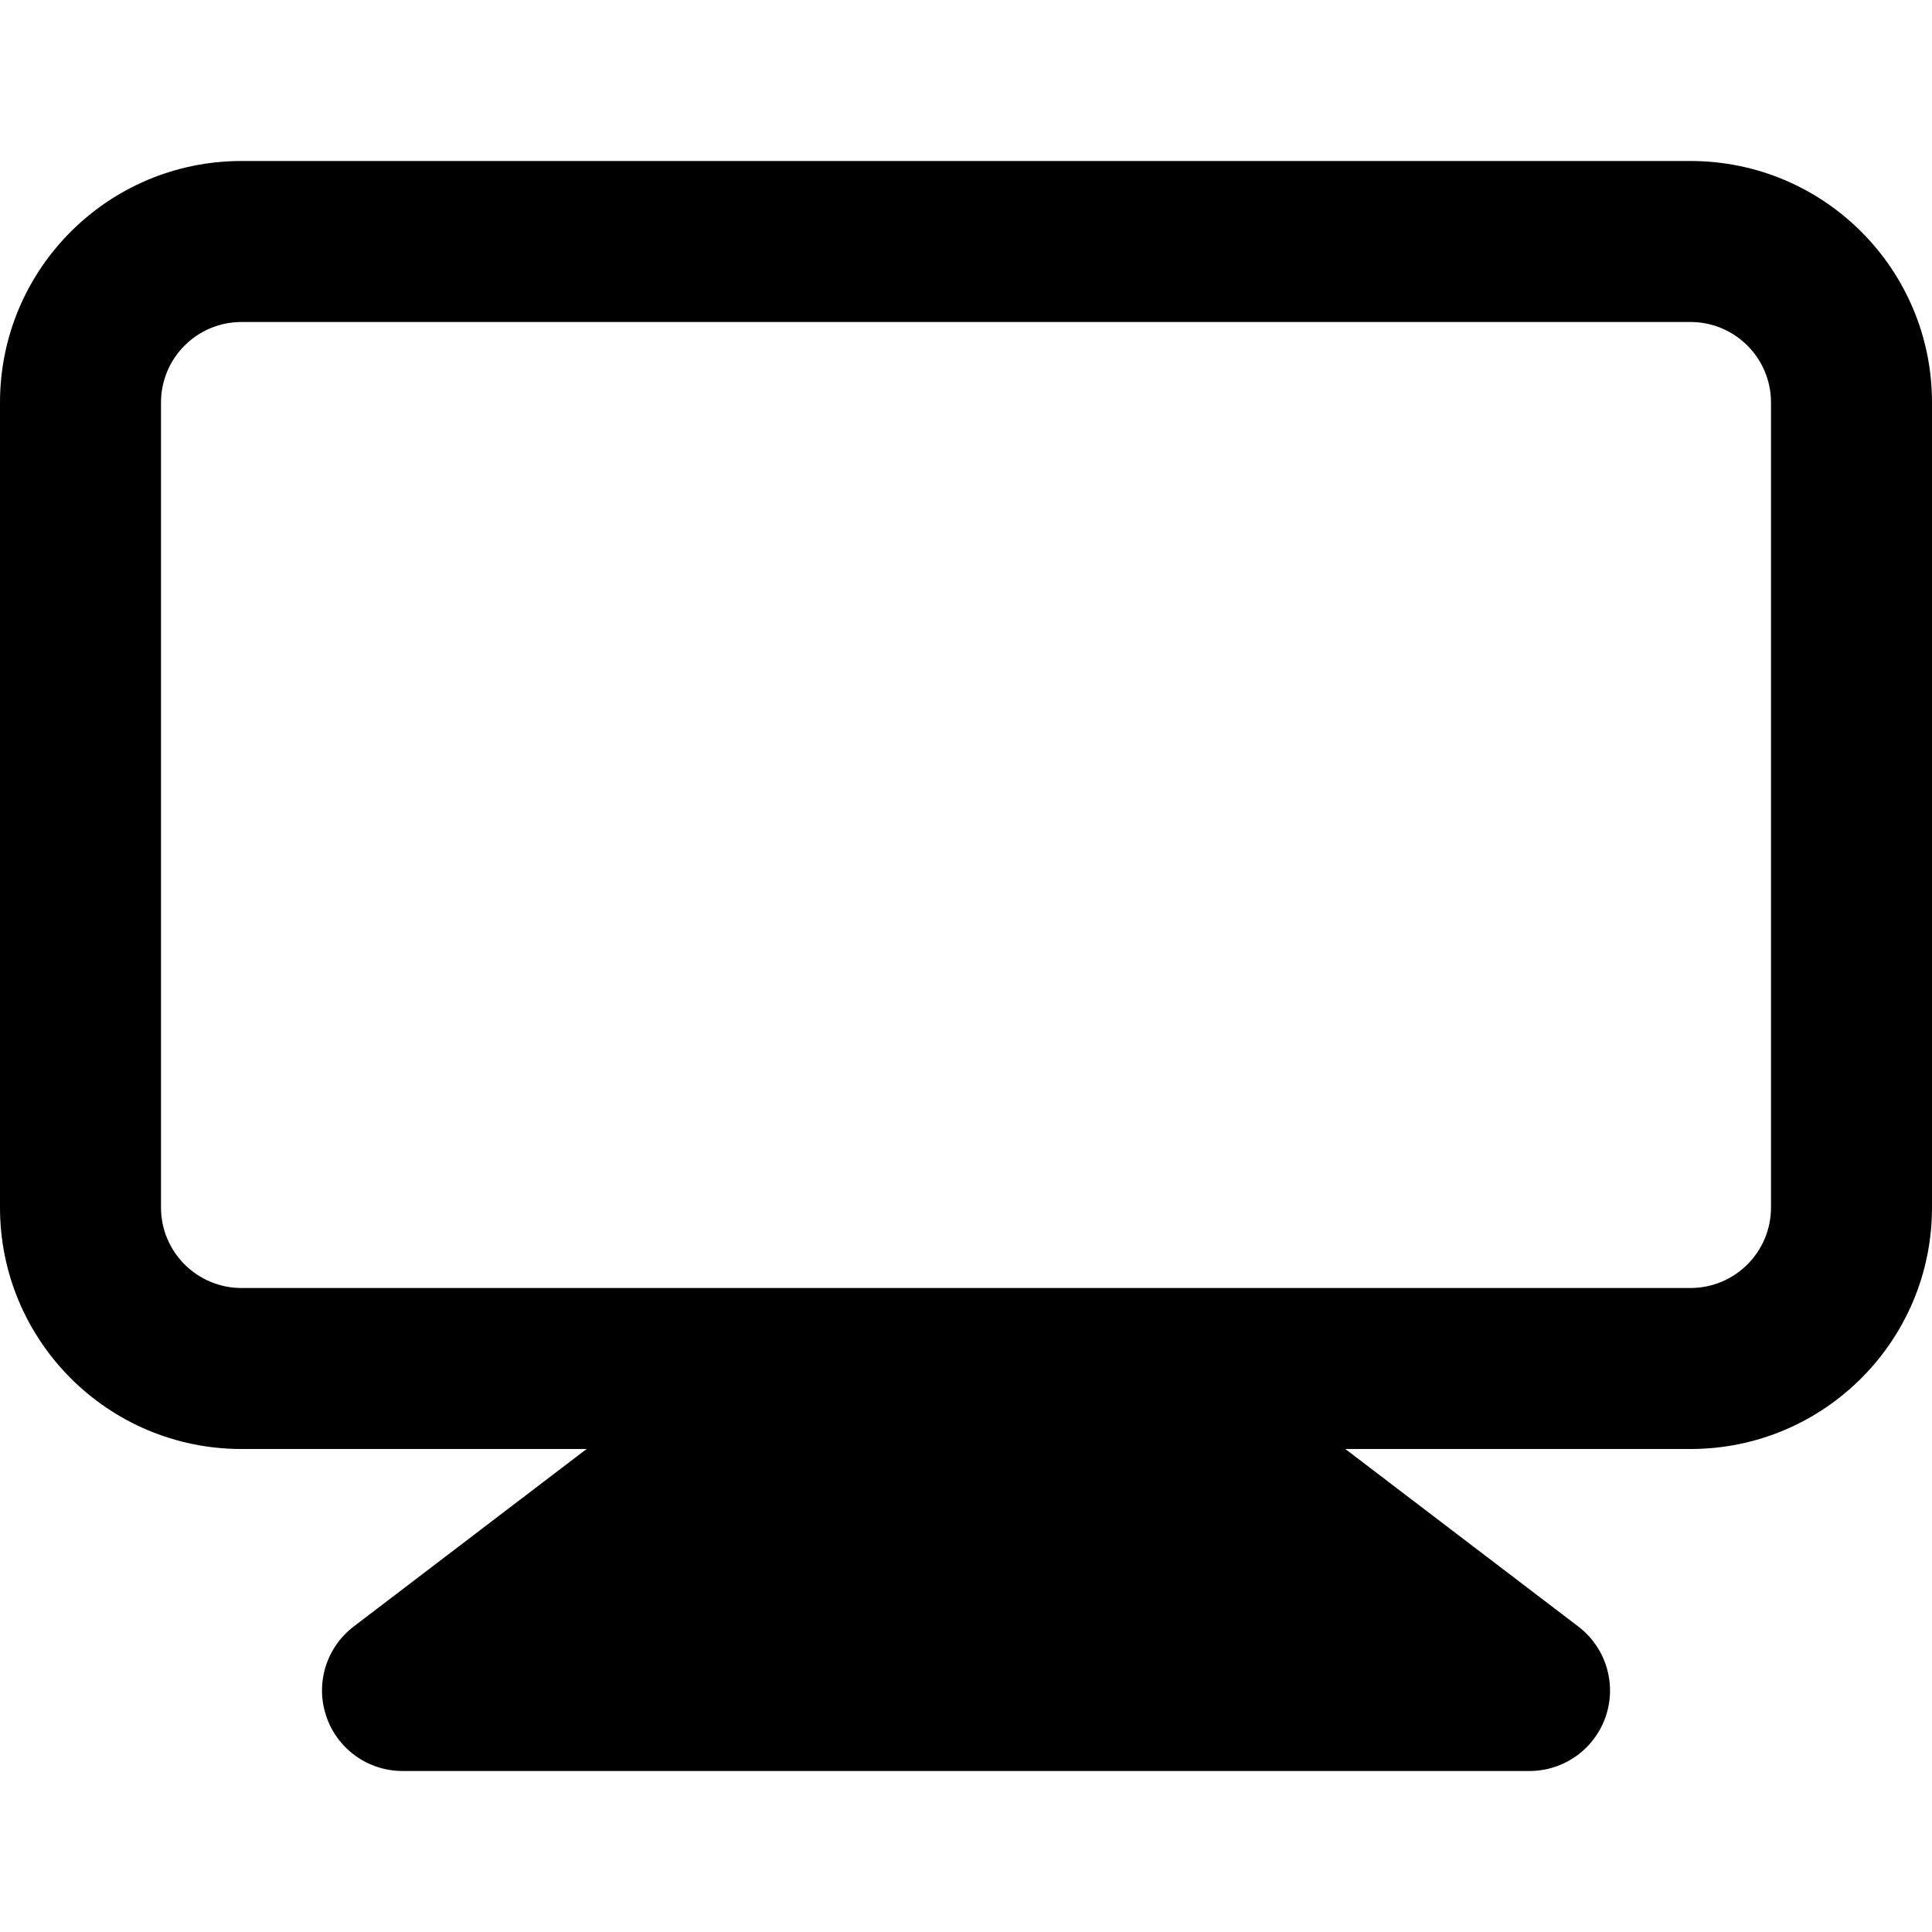 <svg width="24" height="24" viewBox="0 0 24 24" fill="none" xmlns="http://www.w3.org/2000/svg">
<path fill-rule="evenodd" clip-rule="evenodd" d="M0 5C0 3.343 1.343 2 3 2H21C22.657 2 24 3.343 24 5V15C24 16.657 22.657 18 21 18H16.712L19.606 20.205C19.947 20.465 20.085 20.913 19.948 21.32C19.81 21.726 19.429 22 19 22H5C4.571 22 4.19 21.726 4.053 21.32C3.915 20.913 4.053 20.465 4.394 20.205L7.287 18H3C1.343 18 0 16.657 0 15V5ZM21 16C21.552 16 22 15.552 22 15V5C22 4.448 21.552 4 21 4H3C2.448 4 2 4.448 2 5V15C2 15.552 2.448 16 3 16H21Z" fill="currentColor"/>
</svg>
